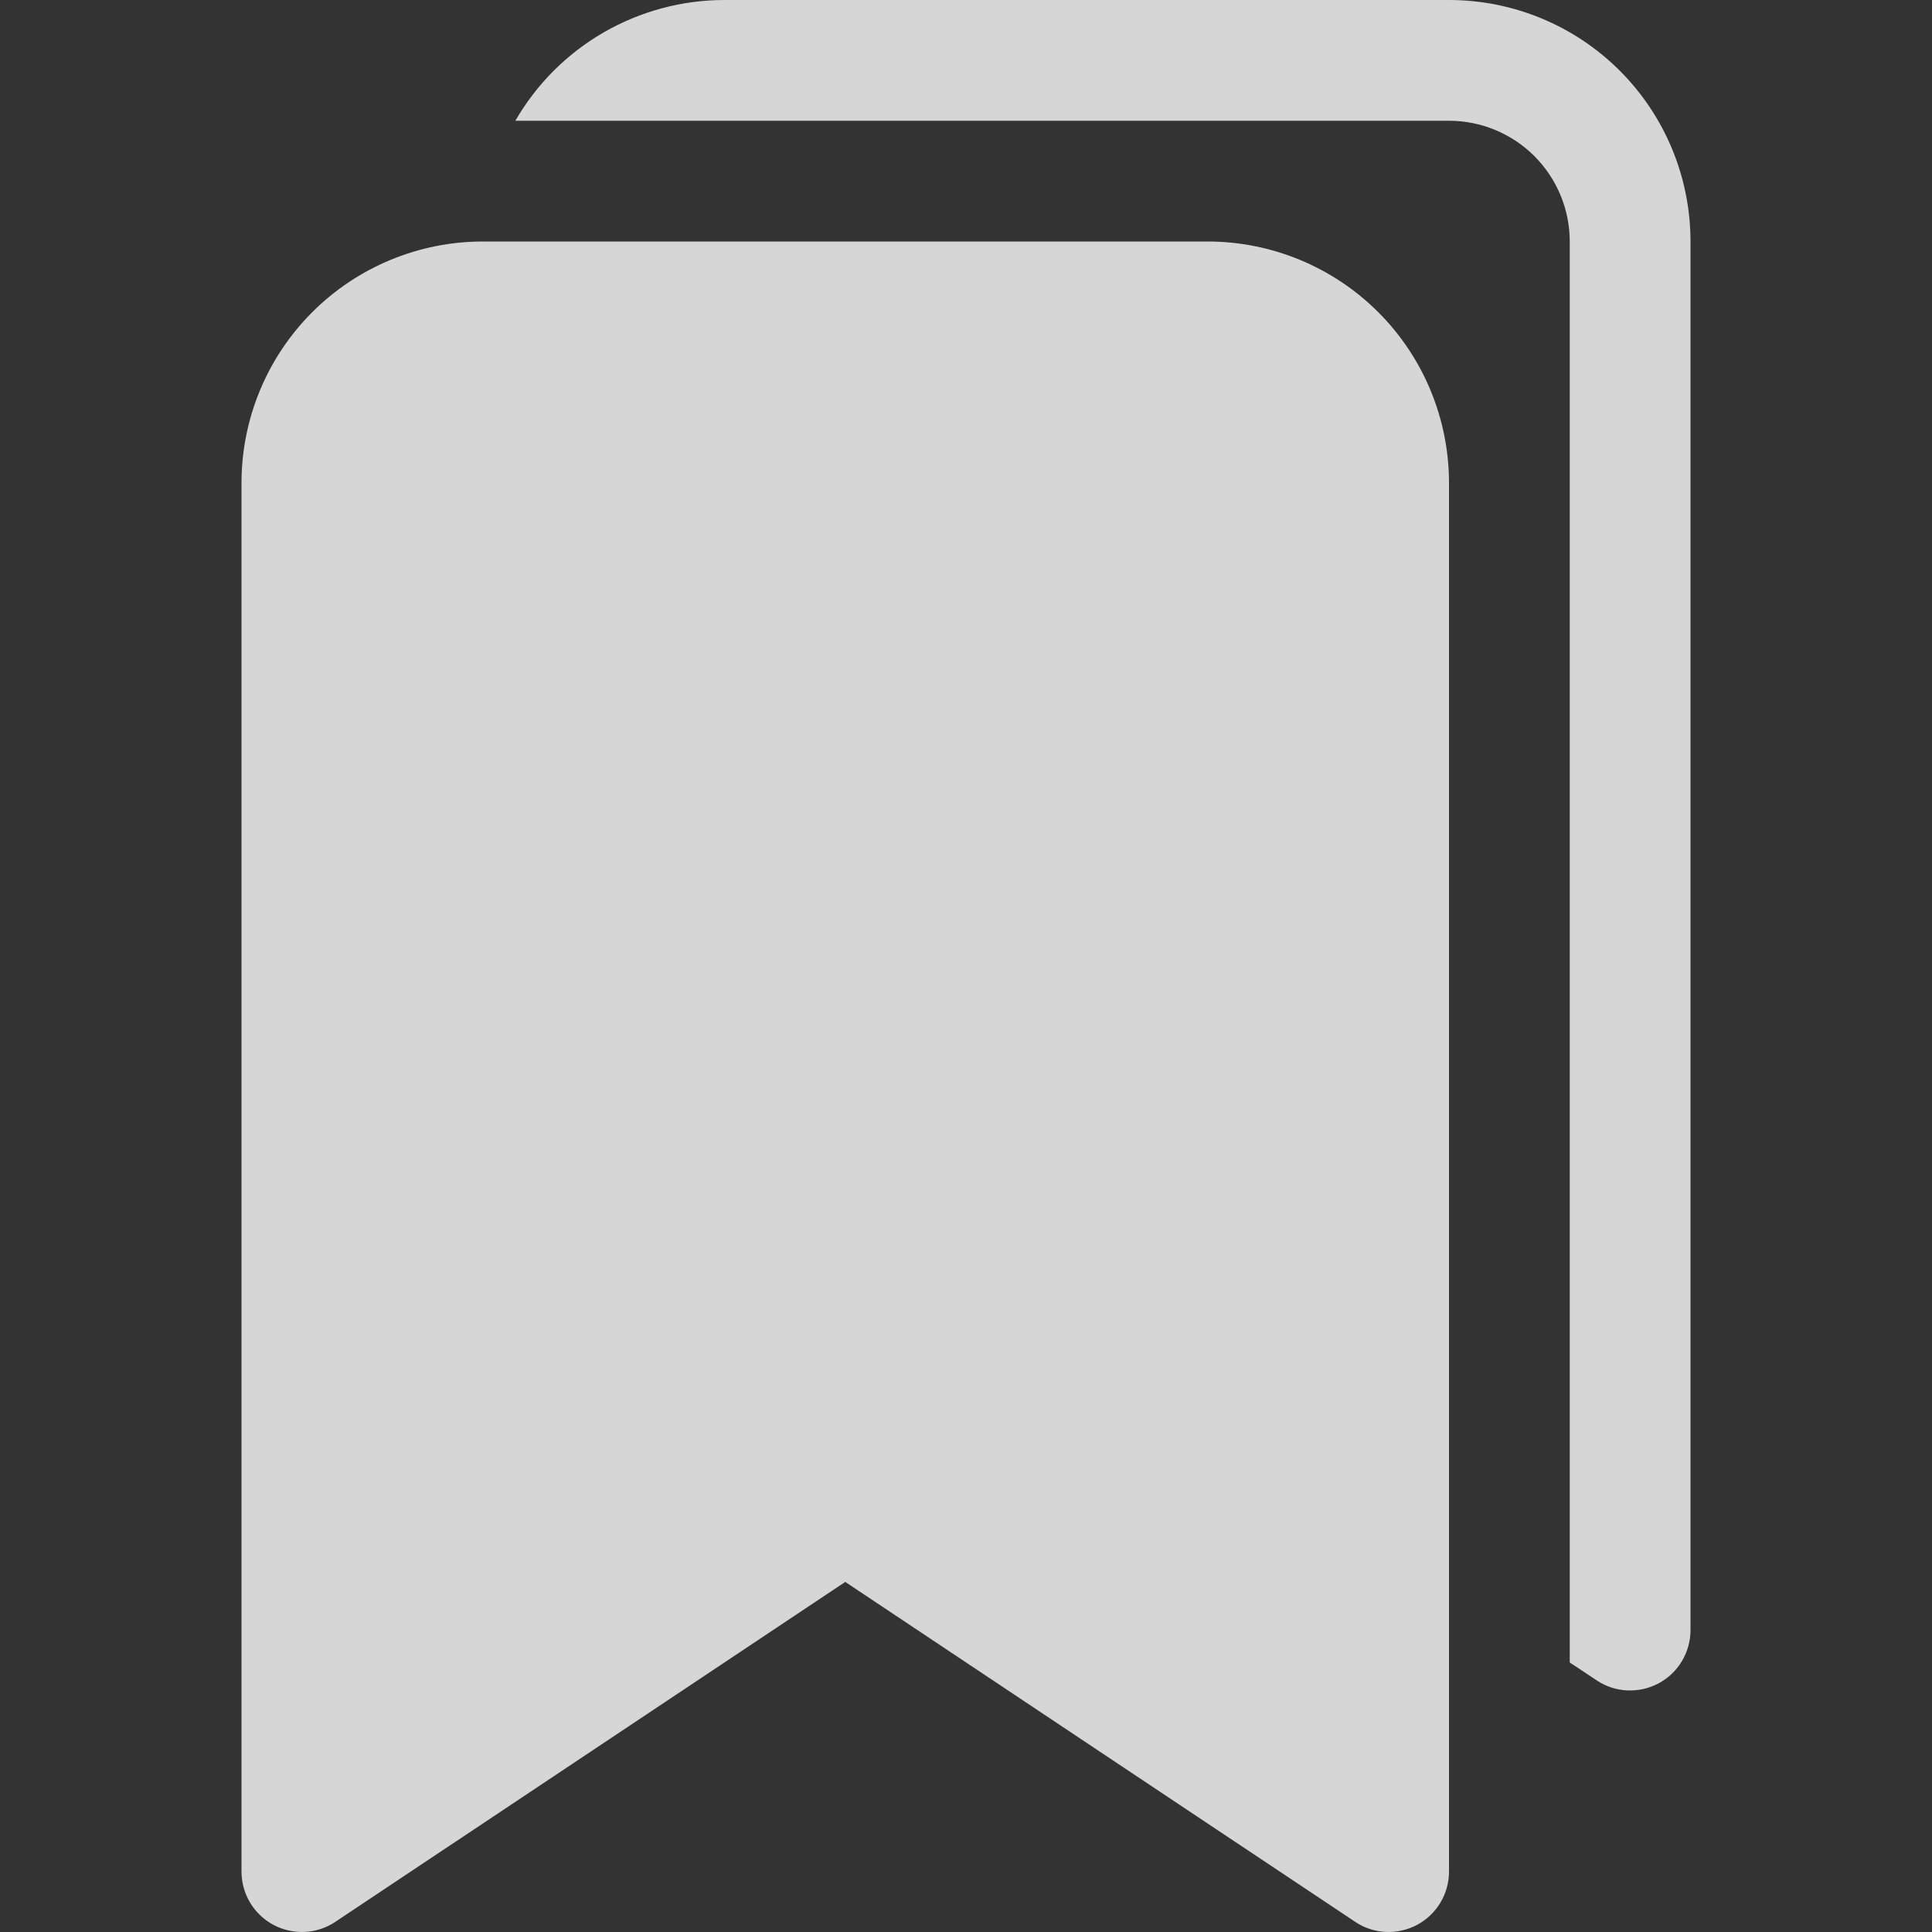 <?xml version="1.0" encoding="UTF-8" standalone="no"?><svg width='20' height='20' viewBox='0 0 20 20' fill='none' xmlns='http://www.w3.org/2000/svg'>
<rect x="0" y="0" width="20" height="20" fill="#333333" stroke="none"/>
<g clip-path='url(#clip0_26_109)'>
<path d='M2.5 5C2.5 4.337 2.763 3.701 3.232 3.232C3.701 2.763 4.337 2.5 5 2.5H12.5C13.163 2.5 13.799 2.763 14.268 3.232C14.737 3.701 15 4.337 15 5V19.375C15 19.488 14.969 19.599 14.911 19.696C14.853 19.793 14.77 19.872 14.67 19.926C14.57 19.979 14.458 20.004 14.345 19.999C14.232 19.994 14.123 19.958 14.029 19.895L8.75 16.376L3.471 19.895C3.377 19.958 3.268 19.994 3.155 19.999C3.042 20.004 2.93 19.979 2.83 19.926C2.73 19.872 2.647 19.793 2.589 19.696C2.531 19.599 2.5 19.488 2.5 19.375V5Z' fill='white' fill-opacity='0.8'/>
<path d='M5.335 1.25C5.554 0.87 5.87 0.554 6.25 0.335C6.63 0.116 7.061 1.1148e-05 7.5 0L15 0C15.663 0 16.299 0.263 16.768 0.732C17.237 1.201 17.5 1.837 17.5 2.5V16.875C17.5 16.988 17.469 17.099 17.411 17.196C17.353 17.293 17.27 17.372 17.17 17.426C17.07 17.479 16.958 17.504 16.845 17.499C16.732 17.494 16.623 17.458 16.529 17.395L16.25 17.21V2.5C16.25 2.168 16.118 1.851 15.884 1.616C15.649 1.382 15.332 1.25 15 1.25H5.335Z' fill='white' fill-opacity='0.8'/>
</g>
<defs>
<clipPath id='clip0_26_109'>
<rect width='20' height='20' fill='white'/>
</clipPath>
</defs>
</svg>
